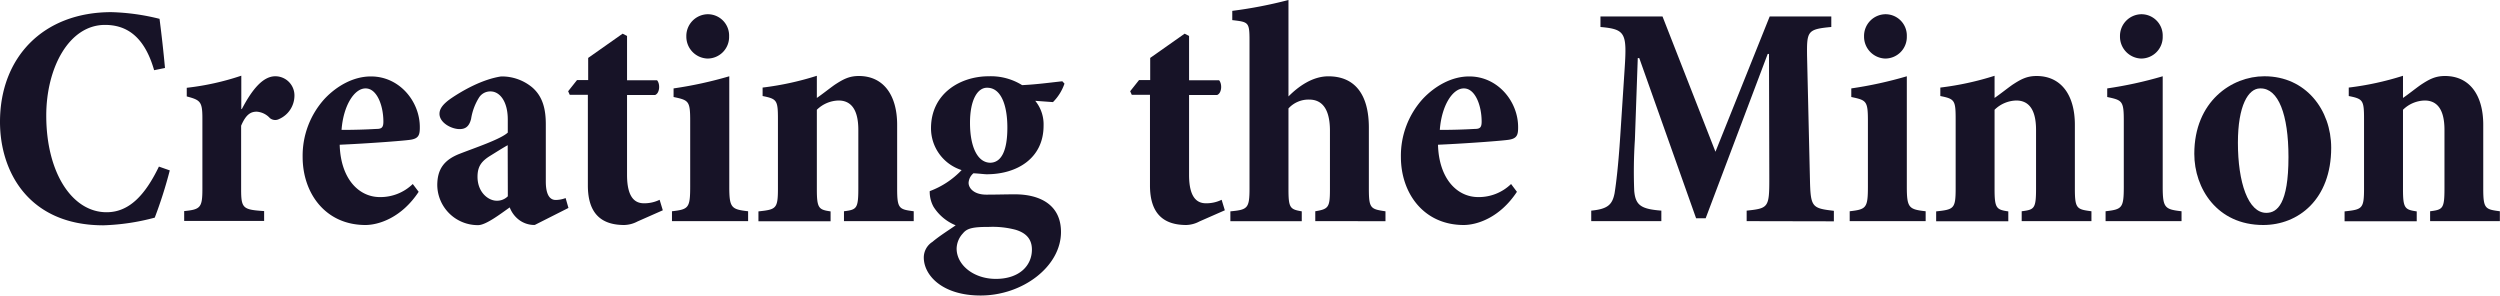 <svg id="Layer_1" data-name="Layer 1" xmlns="http://www.w3.org/2000/svg" viewBox="0 0 564.12 66.68"><defs><style>.cls-1{fill:#171327;}</style></defs><path class="cls-1" d="M137.75,281.69a99.61,99.61,0,0,1-3.39,10.66,50.29,50.29,0,0,1-11.59,1.73c-16.85,0-23.33-12.1-23.33-23.33,0-14.62,9.79-24.77,25.13-24.77a49.87,49.87,0,0,1,10.87,1.51c.51,4,.87,7.2,1.23,11.09l-2.45.5c-2.23-7.77-6.34-10.22-11.09-10.22-8.14,0-13.25,9.72-13.25,20.45,0,12.89,5.83,21.82,13.61,21.82,5.11,0,8.71-3.89,11.81-10.3Z" transform="translate(-99.44 -243.24)"/><path class="cls-1" d="M154,267.87c2.3-4.4,4.75-7.42,7.56-7.42a4.32,4.32,0,0,1,4.32,4.46,5.78,5.78,0,0,1-3.46,5.19,1.89,1.89,0,0,1-2.09-.22,4.42,4.42,0,0,0-2.95-1.44c-1.22,0-2.37.44-3.53,3.17v14.26c0,4.39.36,4.68,5.19,5v2.23H141v-2.23c3.68-.36,4.11-.79,4.11-5V270c0-3.82-.43-4.18-3.53-5v-1.95a59.23,59.23,0,0,0,12.31-2.73v7.49Z" transform="translate(-99.44 -243.24)"/><path class="cls-1" d="M193.91,286.52c-3.89,5.9-9.08,7.49-12,7.49-9.07,0-14.18-7.21-14.18-15.34a19.08,19.08,0,0,1,5-13.18c2.73-2.88,6.48-5,10.37-5h.07c6.48,0,11.09,5.76,11,11.59,0,1.59-.29,2.38-1.95,2.67-1,.21-9.5.86-16.13,1.15.22,7.7,4.32,11.81,9.07,11.81a10.46,10.46,0,0,0,7.42-2.95Zm-12-23.33c-2.52,0-5,3.88-5.4,9.36,2.81,0,5.26-.07,7.92-.22,1.15,0,1.52-.36,1.52-1.65,0-3.61-1.45-7.49-4-7.49Z" transform="translate(-99.44 -243.24)"/><path class="cls-1" d="M220.11,294a5.72,5.72,0,0,1-4-1.52,6.28,6.28,0,0,1-1.65-2.44c-2.24,1.58-5.4,4-7.13,4a9.14,9.14,0,0,1-9.22-9c0-3.67,1.58-5.76,5.11-7.12,3.31-1.3,9.15-3.24,10.8-4.76v-2.95c0-4.18-1.87-6.34-3.88-6.34a3,3,0,0,0-2.6,1.37,12.84,12.84,0,0,0-1.8,4.83c-.43,1.73-1.29,2.3-2.59,2.3-1.87,0-4.54-1.44-4.54-3.45,0-1.16.8-2.16,2.38-3.32,2.81-1.94,7.27-4.46,11.52-5.11a10.73,10.73,0,0,1,7,2.45c2.44,2.09,3.09,5,3.09,8.35v12.89c0,3.17,1,4.18,2.23,4.18a6.31,6.31,0,0,0,2.24-.43l.64,2.23ZM214,276c-1.29.72-2.52,1.52-3.81,2.31-2,1.22-3,2.37-3,4.82,0,3.53,2.45,5.4,4.32,5.4a3.41,3.41,0,0,0,2.52-1Z" transform="translate(-99.44 -243.24)"/><path class="cls-1" d="M243.3,293.21a6.68,6.68,0,0,1-3,.8c-5.12,0-8.21-2.52-8.21-8.93V264.63H228l-.36-.8,2-2.52h2.52v-5l7.77-5.47,1,.51v10h6.77c.72.8.65,2.89-.43,3.32h-6.34V282.7c0,5.4,2,6.41,3.82,6.41a7.81,7.81,0,0,0,3.53-.79l.72,2.37Z" transform="translate(-99.44 -243.24)"/><path class="cls-1" d="M251.07,293.14v-2.23c3.75-.43,4.11-.72,4.11-5.62V270.46c0-4.47-.36-4.61-3.75-5.33v-1.94A89.65,89.65,0,0,0,264,260.45v24.84c0,4.83.43,5.19,4.25,5.62v2.23Zm3.24-41.69a4.91,4.91,0,0,1,4.83-5,4.81,4.81,0,0,1,4.82,5,4.87,4.87,0,0,1-4.89,5A4.94,4.94,0,0,1,254.31,251.45Z" transform="translate(-99.44 -243.24)"/><path class="cls-1" d="M289.88,293.14v-2.23c2.88-.36,3.24-.58,3.24-5.19V272.55c0-5-1.94-6.63-4.46-6.63a7.22,7.22,0,0,0-4.9,2.09v17.93c0,4.32.43,4.61,3.1,5v2.23H270.58v-2.23c4-.43,4.4-.58,4.4-5.19V270.17c0-4.32-.22-4.61-3.46-5.26V263a66.43,66.43,0,0,0,12.24-2.66v5c1.44-1,2.67-2,4-2.95,1.88-1.23,3.24-2,5.48-2,5.61,0,8.64,4.39,8.64,11V285.8c0,4.53.43,4.68,3.74,5.11v2.23Z" transform="translate(-99.44 -243.24)"/><path class="cls-1" d="M339.64,262.11a10.89,10.89,0,0,1-2.6,4.17l-4-.29a8.4,8.4,0,0,1,1.88,5.62c0,7.35-6,10.95-12.82,10.95-.58,0-1.59-.15-3-.22A3,3,0,0,0,318,284.5c0,1.15,1.15,2.66,4,2.66,2.31,0,4.32-.07,6.49-.07,5.32,0,10.36,2.16,10.36,8.5,0,7.78-8.64,14.33-18.14,14.33-8.71,0-12.82-4.61-12.82-8.57a4.19,4.19,0,0,1,1.95-3.53c1.51-1.29,3.81-2.73,5.25-3.74a10.65,10.65,0,0,1-5-4.18,7,7,0,0,1-.86-3.53,19.07,19.07,0,0,0,7.2-4.75,9.9,9.9,0,0,1-6.91-9.43c0-7.92,6.69-11.74,13-11.74h.07a13.37,13.37,0,0,1,7.49,2c3.24-.15,6.34-.58,9.07-.87Zm-17.07,32.33c-3.53,0-4.9.29-5.83,1.44a5.2,5.2,0,0,0-1.44,3.45c0,3.68,3.81,6.84,8.85,6.84,5.26,0,8.14-2.95,8.14-6.62,0-2.59-1.58-3.82-3.67-4.46a20.3,20.3,0,0,0-6-.65Zm-.43-31.4c-2.09,0-3.82,2.67-3.82,7.92,0,5.48,1.73,9,4.61,9,2.45-.07,3.82-2.66,3.82-7.92s-1.52-9-4.54-9Z" transform="translate(-99.44 -243.24)"/><path class="cls-1" d="M370.09,293.21a6.68,6.68,0,0,1-2.95.8c-5.12,0-8.21-2.52-8.21-8.93V264.63h-4.11l-.36-.8,2-2.52h2.52v-5l7.77-5.47,1,.51v10h6.77c.72.8.65,2.89-.43,3.32h-6.34V282.7c0,5.4,2,6.41,3.82,6.41a7.81,7.81,0,0,0,3.53-.79l.72,2.37Z" transform="translate(-99.44 -243.24)"/><path class="cls-1" d="M396.23,293.14v-2.23c3-.5,3.31-.86,3.31-5V272.76c0-5.25-2-7.05-4.68-7.05a6.12,6.12,0,0,0-4.68,2v18.22c0,4.25.36,4.54,3,5v2.23H377.07v-2.23c3.89-.36,4.32-.65,4.32-5.19V252.46c0-4.25-.21-4.25-3.89-4.68v-2.09a99.88,99.88,0,0,0,12.68-2.45V265c2.23-2.24,5.4-4.54,9-4.54,6.05,0,9.14,4.18,9.14,11.59v13.68c0,4.54.36,4.69,3.75,5.19v2.23Z" transform="translate(-99.44 -243.24)"/><path class="cls-1" d="M441.73,286.52c-3.89,5.9-9.07,7.49-12,7.49-9.07,0-14.18-7.21-14.18-15.34a19.08,19.08,0,0,1,5-13.18c2.74-2.88,6.48-5,10.37-5H431c6.48,0,11.09,5.76,11,11.59,0,1.59-.29,2.38-1.95,2.67-1,.21-9.5.86-16.13,1.15.22,7.7,4.32,11.81,9.08,11.81a10.45,10.45,0,0,0,7.41-2.95Zm-12-23.33c-2.52,0-5,3.88-5.4,9.36,2.81,0,5.26-.07,7.92-.22,1.16,0,1.52-.36,1.52-1.65,0-3.61-1.44-7.49-4-7.49Z" transform="translate(-99.44 -243.24)"/><path class="cls-1" d="M493.57,293.14v-2.37c4.9-.51,5.11-.72,5.11-7.13l-.07-28.23h-.29l-14,37.08h-2.16l-12.82-36.14H469l-.65,18.43a109.22,109.22,0,0,0-.15,11.52c.29,3.31,1.59,4.11,6.12,4.47v2.37H458.5v-2.37c3.75-.36,4.75-1.37,5.26-3.89.36-2.24.86-6.34,1.29-13l1-15.33c.51-7.85.15-8.72-5.47-9.22v-2.38h14l11.95,30.53,12.24-30.53h13.9v2.38c-5.4.5-5.54.94-5.47,6.55l.65,27.8c.14,6.33.43,6.55,5.4,7.13v2.37Z" transform="translate(-99.44 -243.24)"/><path class="cls-1" d="M516.82,293.14v-2.23c3.75-.43,4.11-.72,4.11-5.62V270.46c0-4.47-.36-4.61-3.75-5.33v-1.94a90,90,0,0,0,12.53-2.74v24.84c0,4.83.43,5.19,4.25,5.62v2.23Zm3.24-41.69a4.9,4.9,0,0,1,4.83-5,4.81,4.81,0,0,1,4.82,5,4.87,4.87,0,0,1-4.9,5A4.94,4.94,0,0,1,520.06,251.45Z" transform="translate(-99.44 -243.24)"/><path class="cls-1" d="M555.63,293.14v-2.23c2.88-.36,3.24-.58,3.24-5.19V272.55c0-5-1.94-6.63-4.46-6.63a7.22,7.22,0,0,0-4.9,2.09v17.93c0,4.32.43,4.61,3.1,5v2.23H536.33v-2.23c4-.43,4.4-.58,4.4-5.19V270.17c0-4.32-.22-4.61-3.46-5.26V263a66.43,66.43,0,0,0,12.24-2.66v5c1.44-1,2.67-2,4-2.95,1.88-1.23,3.24-2,5.48-2,5.61,0,8.64,4.39,8.64,11V285.8c0,4.53.43,4.68,3.74,5.11v2.23Z" transform="translate(-99.44 -243.24)"/><path class="cls-1" d="M574.56,293.14v-2.23c3.75-.43,4.11-.72,4.11-5.62V270.46c0-4.47-.36-4.61-3.74-5.33v-1.94a89.83,89.83,0,0,0,12.52-2.74v24.84c0,4.83.44,5.19,4.25,5.62v2.23Zm3.25-41.69a4.9,4.9,0,0,1,4.82-5,4.81,4.81,0,0,1,4.82,5,4.86,4.86,0,0,1-4.89,5A4.94,4.94,0,0,1,577.81,251.45Z" transform="translate(-99.44 -243.24)"/><path class="cls-1" d="M610.42,260.45c9.29,0,15.05,7.56,15.05,16.13,0,11.66-7.42,17.43-15.34,17.43-10.44,0-15.55-8.29-15.55-16.06,0-11.88,8.5-17.5,15.77-17.5Zm-1,2.74c-2.66,0-5,3.88-5,12.24,0,9,2.31,15.84,6.41,15.84,2.45,0,5-2,5-12.6,0-9.65-2.3-15.48-6.27-15.48Z" transform="translate(-99.44 -243.24)"/><path class="cls-1" d="M647.79,293.14v-2.23c2.88-.36,3.24-.58,3.24-5.19V272.55c0-5-1.94-6.63-4.47-6.63a7.21,7.21,0,0,0-4.89,2.09v17.93c0,4.32.43,4.61,3.1,5v2.23H628.49v-2.23c4-.43,4.39-.58,4.39-5.19V270.17c0-4.32-.21-4.61-3.45-5.26V263a66.43,66.43,0,0,0,12.24-2.66v5c1.44-1,2.66-2,4-2.95,1.87-1.23,3.24-2,5.47-2,5.62,0,8.64,4.39,8.64,11V285.8c0,4.53.44,4.68,3.75,5.11v2.23Z" transform="translate(-99.44 -243.24)"/></svg>